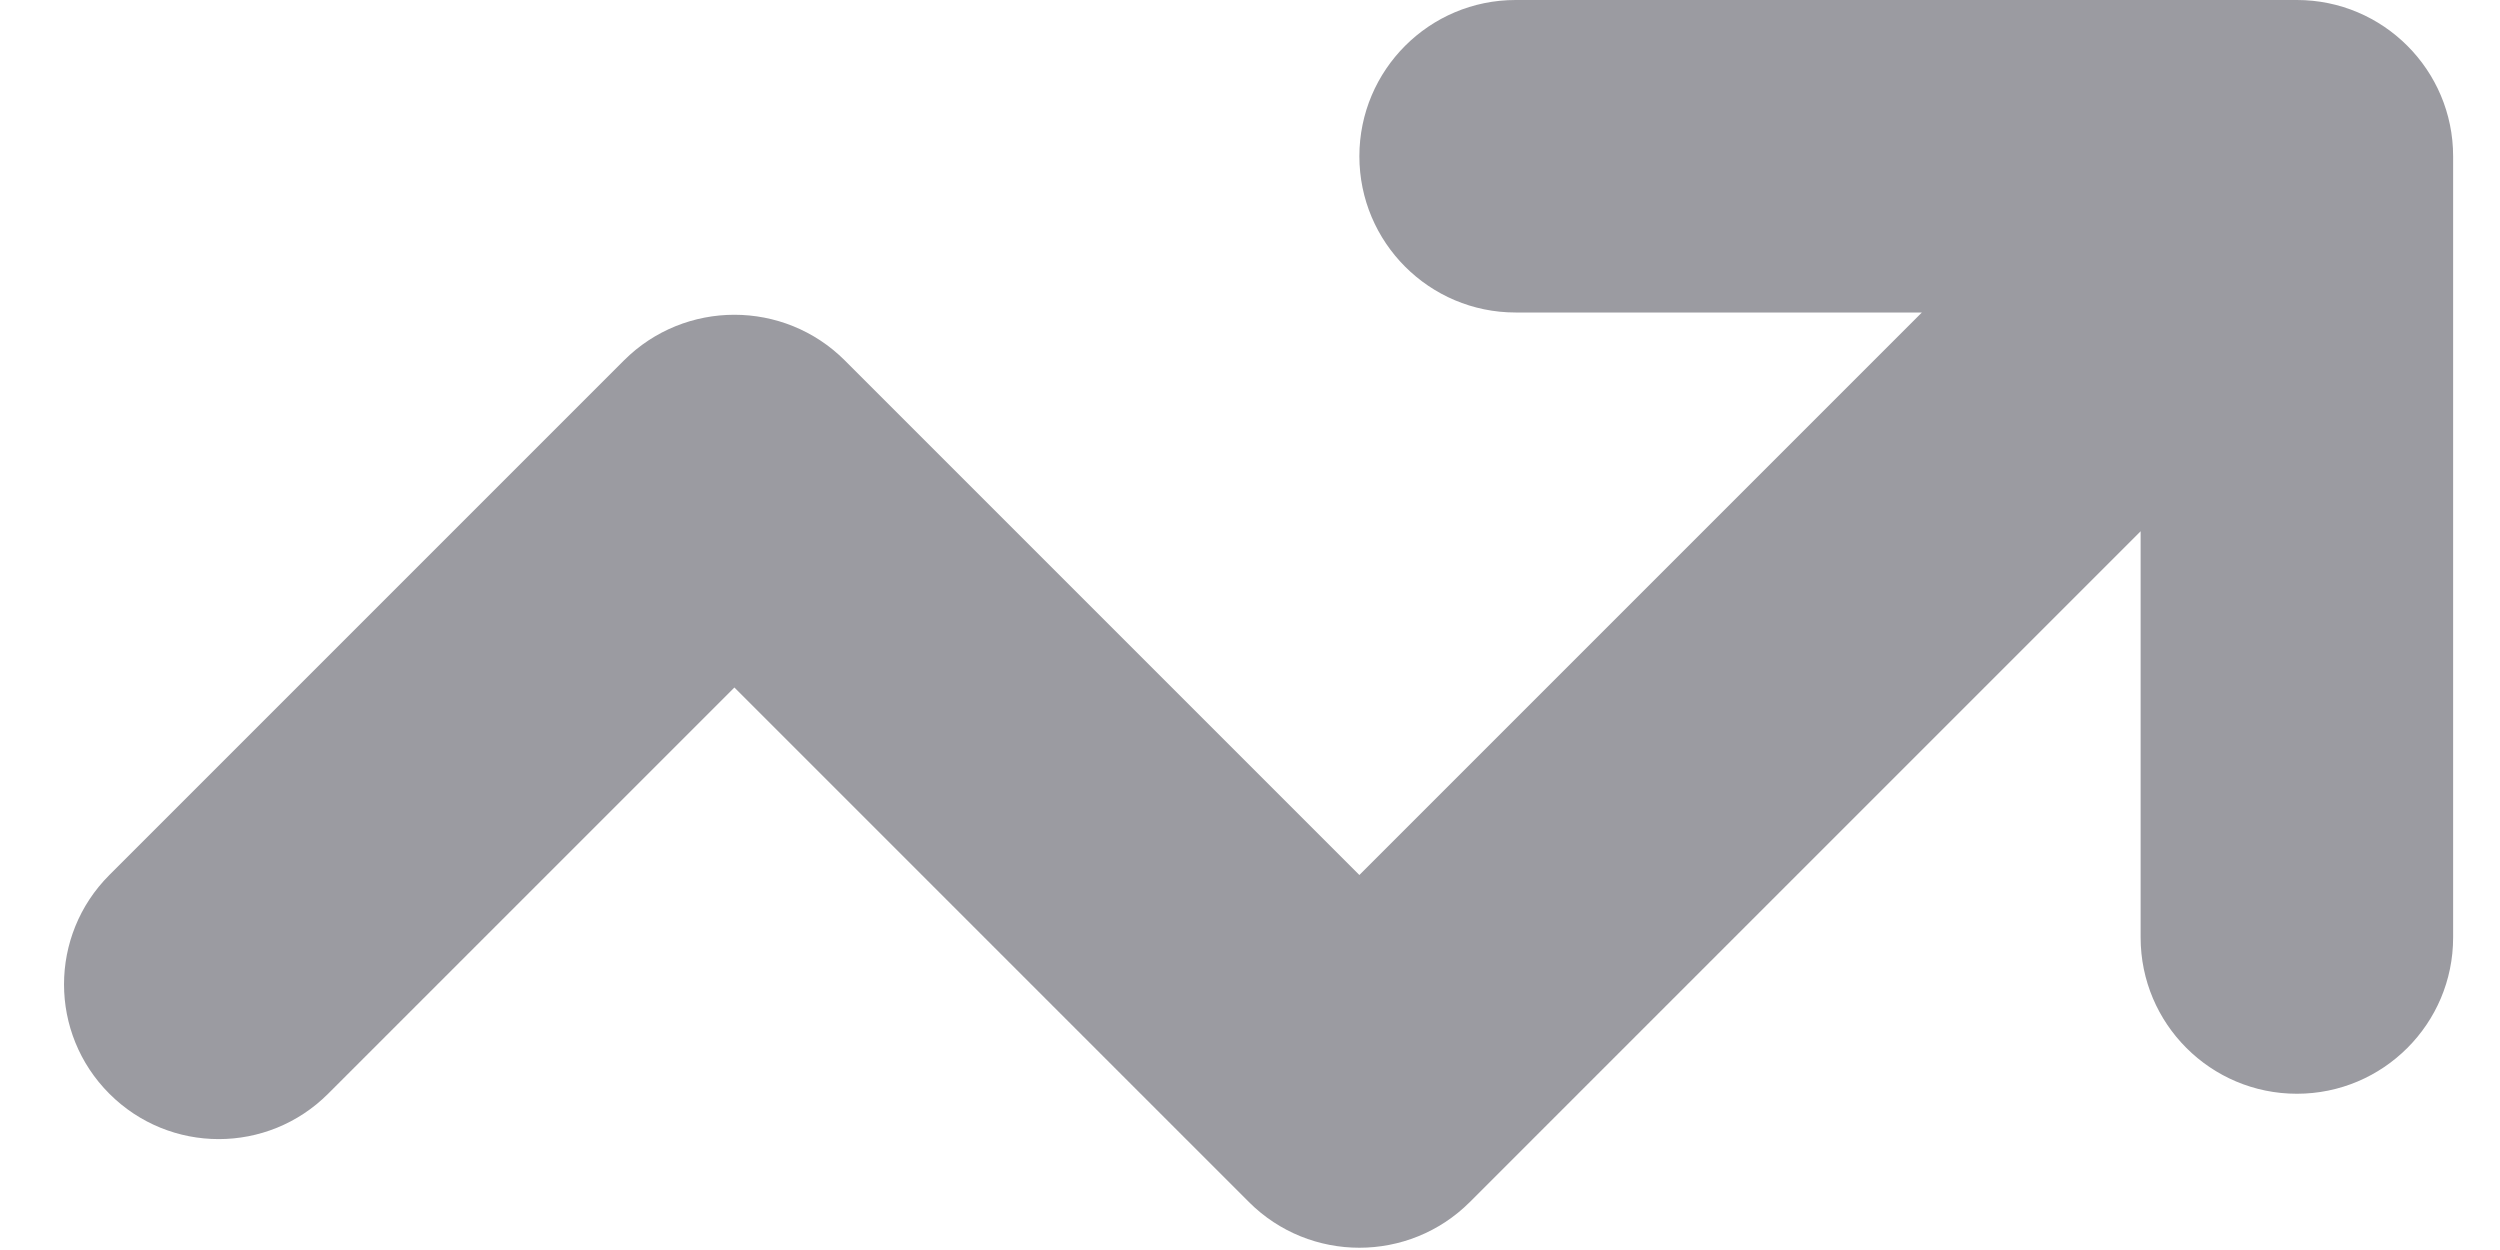 <svg width="16" height="8" viewBox="0 0 16 8" fill="none" xmlns="http://www.w3.org/2000/svg">
<path d="M8.7 1C8.7 1.552 9.148 2 9.7 2H12.3L8.7 5.6L5.407 2.307C5.017 1.917 4.383 1.917 3.993 2.307L0.7 5.6C0.313 5.987 0.313 6.613 0.7 7C1.087 7.387 1.713 7.387 2.1 7L4.7 4.4L7.993 7.693C8.383 8.083 9.017 8.083 9.407 7.693L13.7 3.4V6C13.7 6.552 14.148 7 14.7 7C15.252 7 15.7 6.552 15.7 6V1C15.7 0.448 15.252 0 14.7 0H9.7C9.148 0 8.7 0.448 8.7 1Z" fill="#9B9BA1"/>
</svg>
